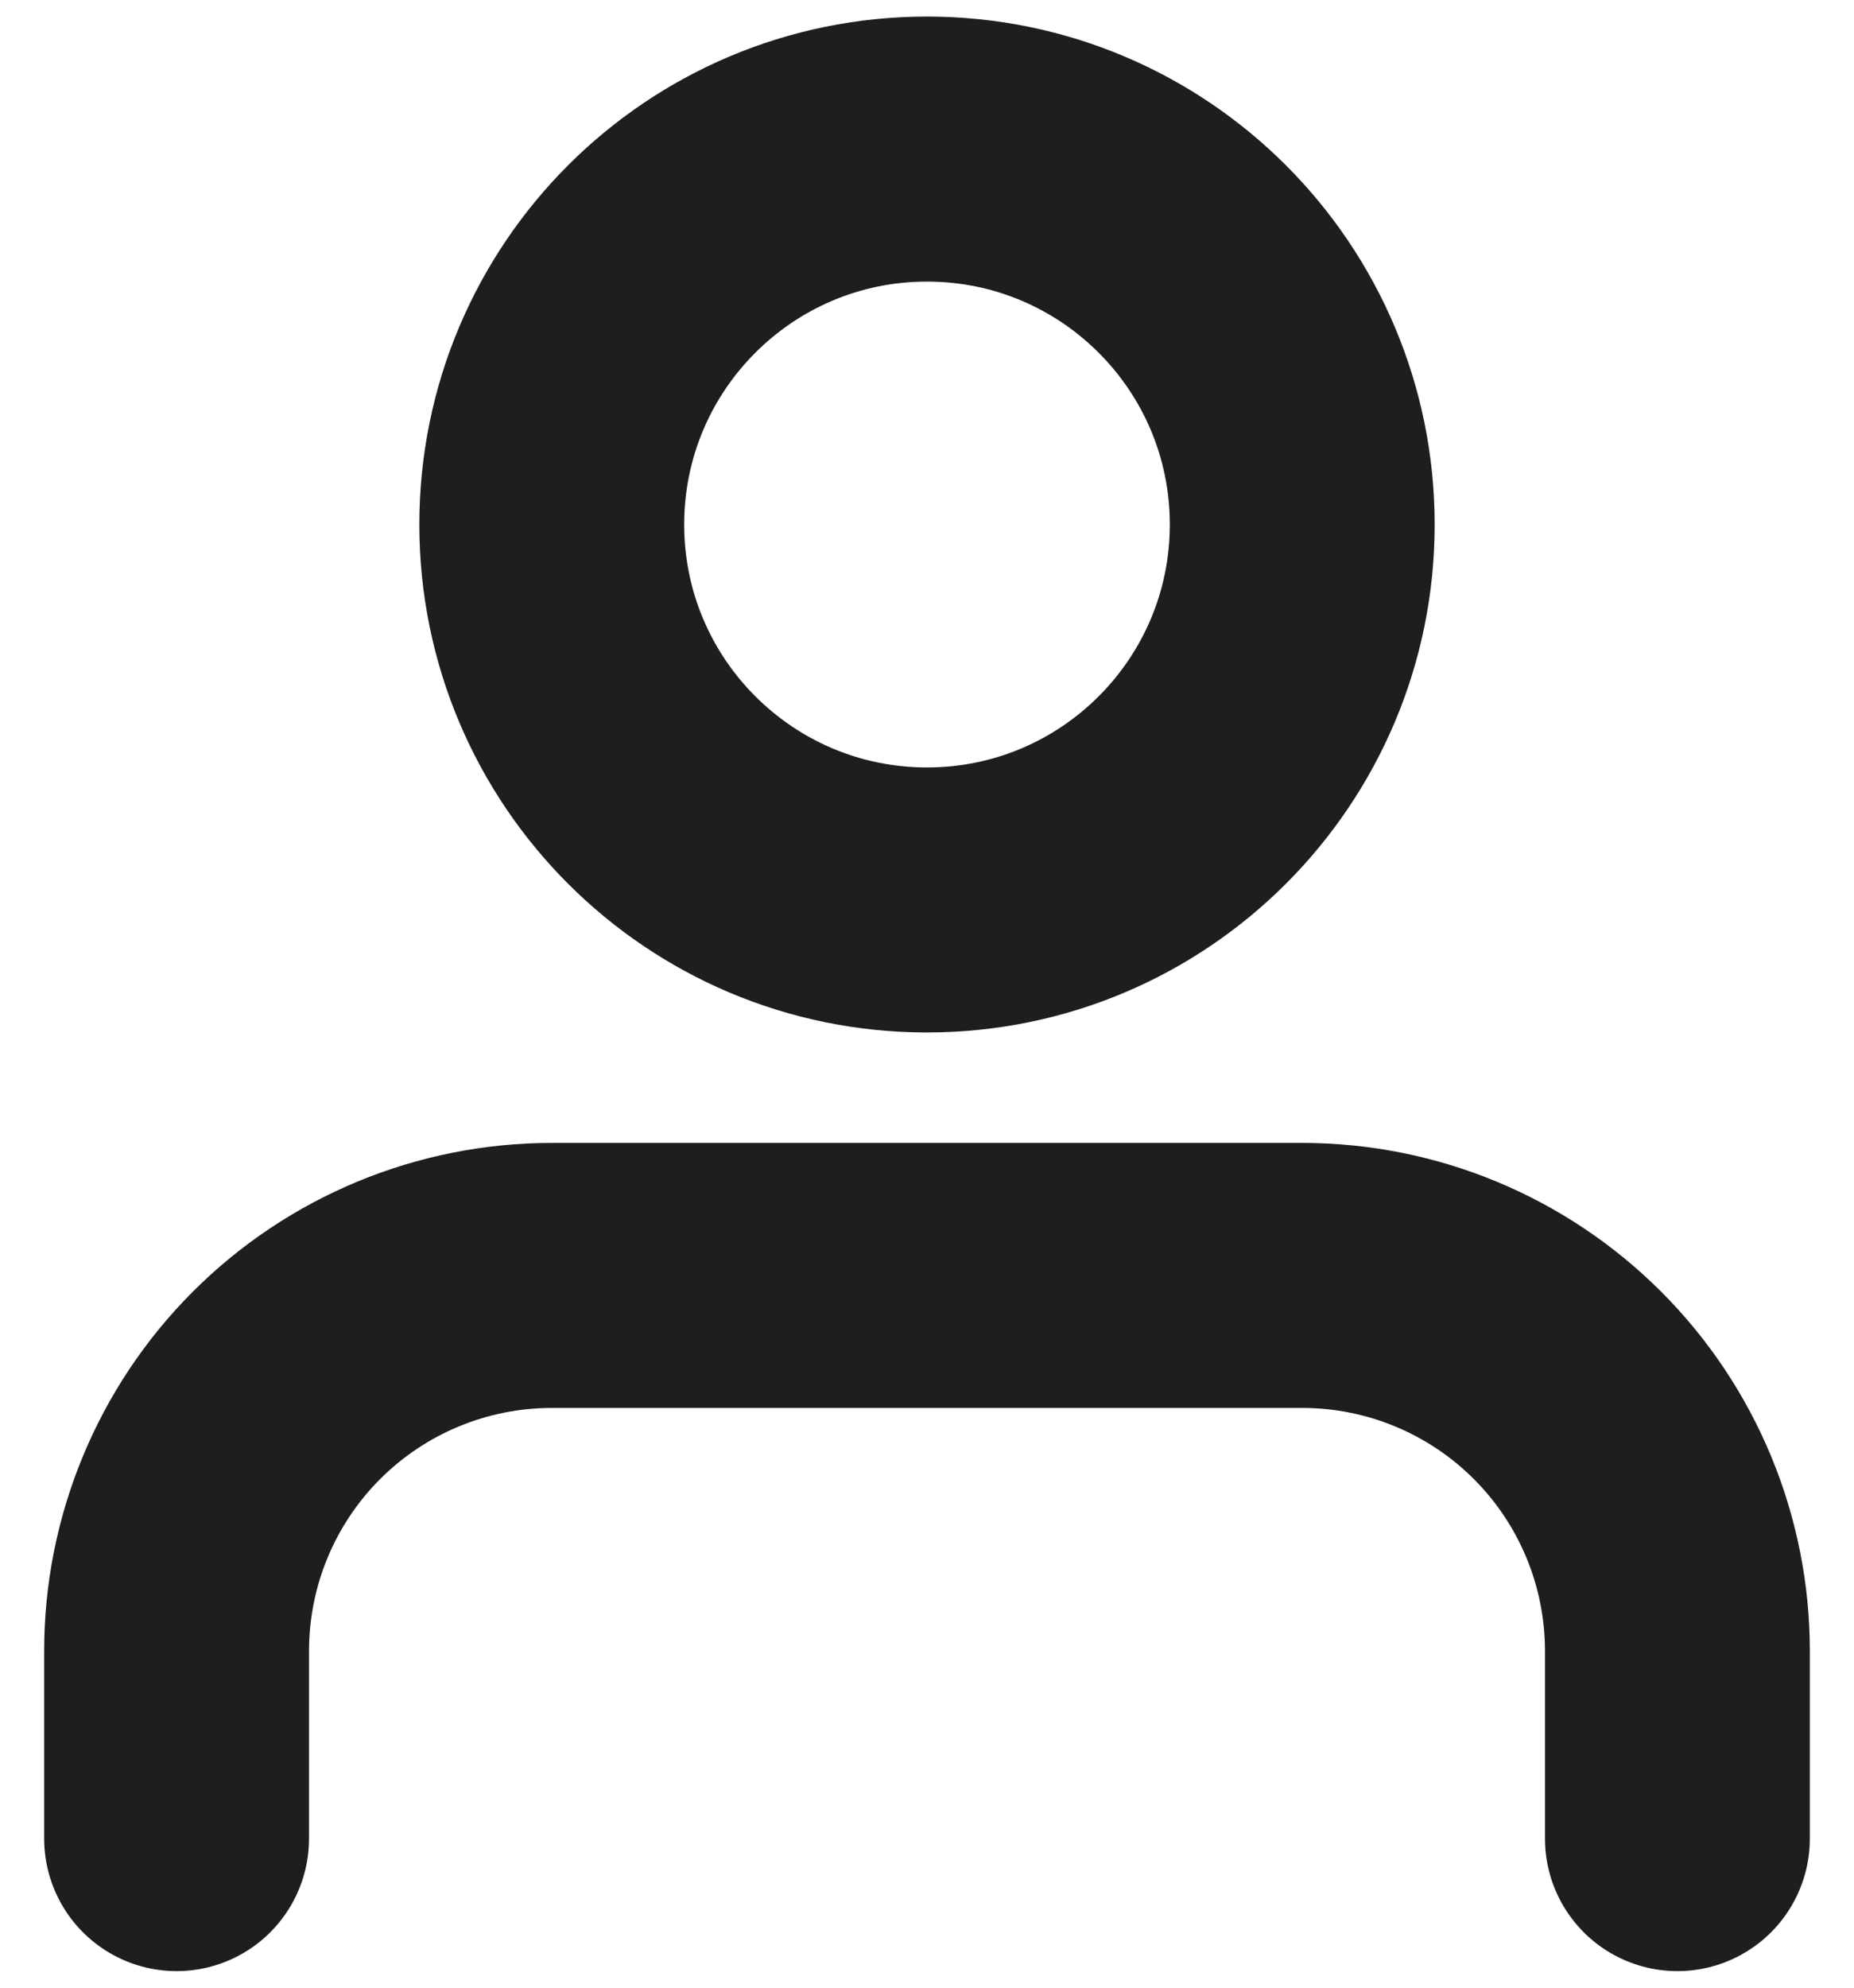 <svg width="28" height="30" viewBox="0 0 28 30" fill="none" xmlns="http://www.w3.org/2000/svg">
<path d="M25.333 27.75V24.917C25.333 23.414 24.736 21.972 23.674 20.91C22.611 19.847 21.17 19.25 19.667 19.25H8.333C6.83 19.25 5.389 19.847 4.326 20.91C3.264 21.972 2.667 23.414 2.667 24.917V27.75M19.667 7.917C19.667 11.046 17.13 13.583 14 13.583C10.87 13.583 8.333 11.046 8.333 7.917C8.333 4.787 10.87 2.25 14 2.25C17.13 2.25 19.667 4.787 19.667 7.917Z" stroke="#1E1E1E" stroke-width="4" stroke-linecap="round" stroke-linejoin="round"/>
</svg>
